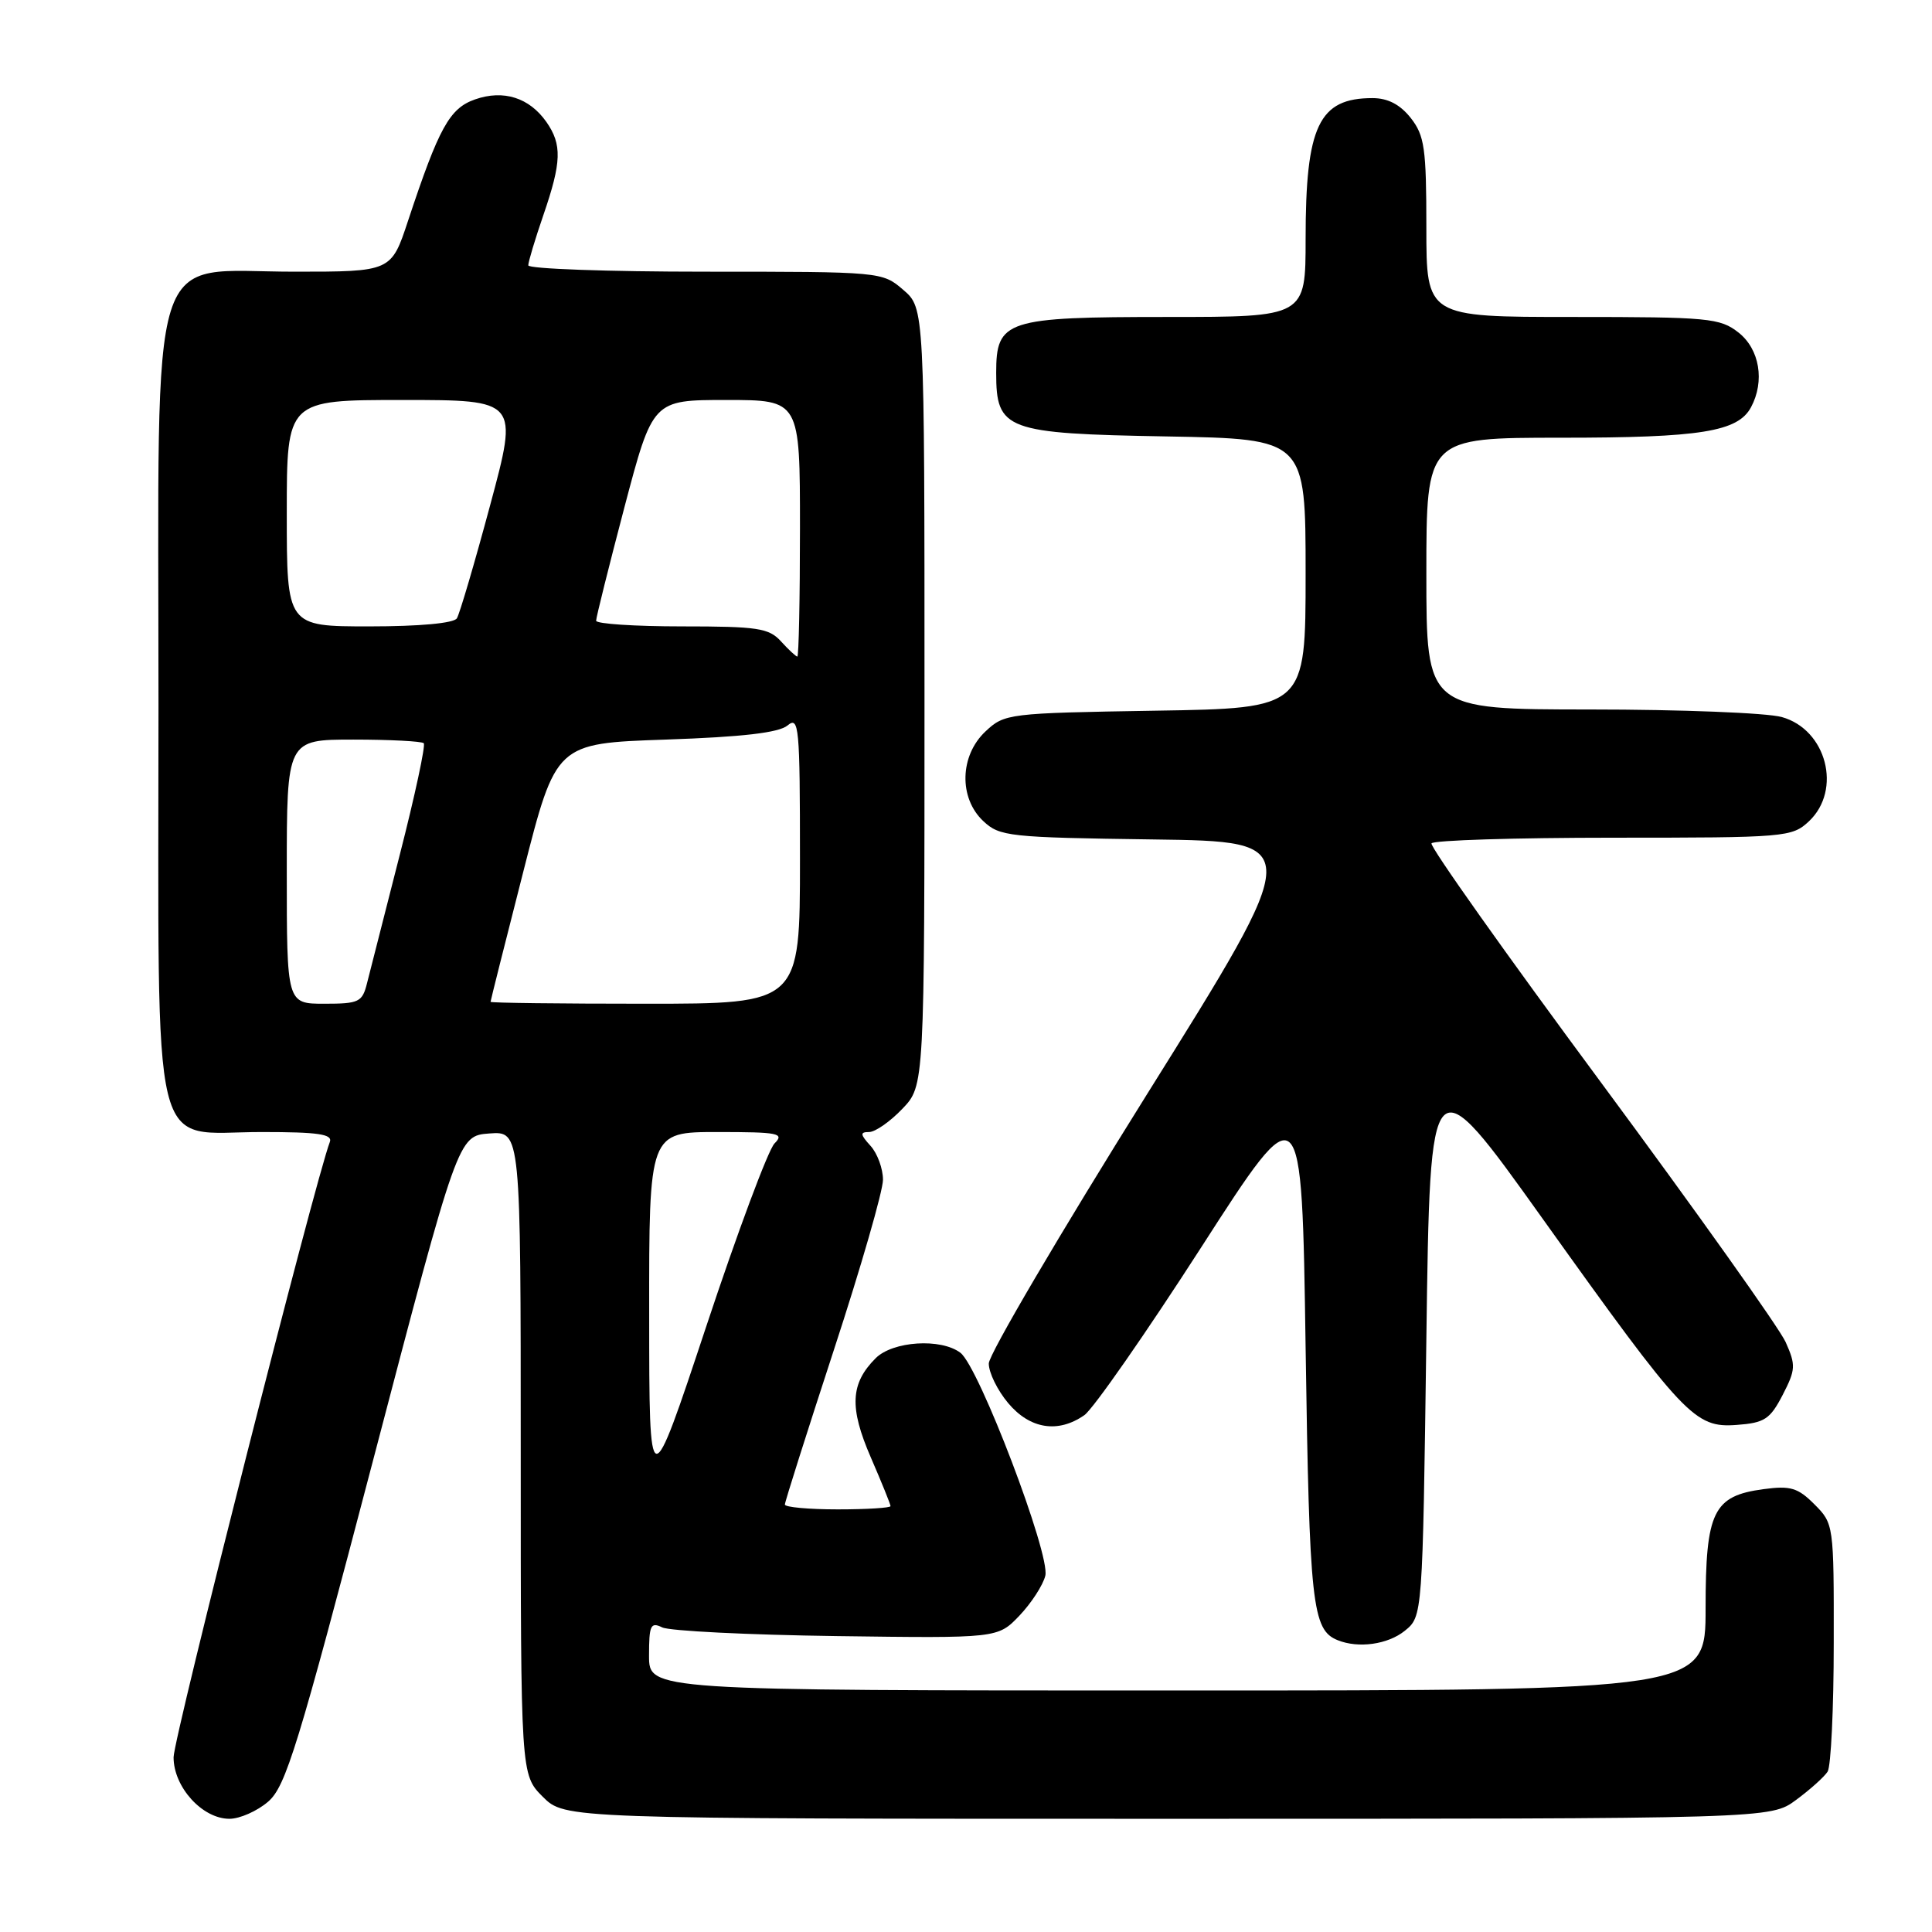 <?xml version="1.0" encoding="UTF-8" standalone="no"?>
<!DOCTYPE svg PUBLIC "-//W3C//DTD SVG 1.1//EN" "http://www.w3.org/Graphics/SVG/1.1/DTD/svg11.dtd" >
<svg xmlns="http://www.w3.org/2000/svg" xmlns:xlink="http://www.w3.org/1999/xlink" version="1.1" viewBox="0 0 256 256">
 <g >
 <path fill="currentColor"
d=" M 35.53 238.73 C 37.87 236.71 39.47 231.51 49.44 193.48 C 60.70 150.50 60.70 150.50 64.85 150.19 C 69.00 149.89 69.00 149.89 69.00 192.52 C 69.00 235.15 69.00 235.15 71.92 238.08 C 74.85 241.00 74.85 241.00 154.73 241.00 C 234.61 241.00 234.61 241.00 237.99 238.50 C 239.85 237.13 241.73 235.44 242.17 234.75 C 242.61 234.06 242.98 226.39 242.98 217.70 C 243.00 202.06 242.98 201.89 240.42 199.33 C 238.23 197.13 237.24 196.84 233.68 197.32 C 227.01 198.21 226.00 200.28 226.00 213.11 C 226.00 224.00 226.00 224.00 156.00 224.00 C 86.00 224.00 86.00 224.00 86.00 219.39 C 86.00 215.35 86.21 214.89 87.75 215.64 C 88.71 216.11 99.11 216.63 110.85 216.79 C 132.21 217.08 132.21 217.08 135.08 214.08 C 136.65 212.43 138.20 210.05 138.51 208.79 C 139.20 206.02 129.72 181.11 127.26 179.25 C 124.68 177.29 118.30 177.70 116.03 179.97 C 112.68 183.32 112.52 186.50 115.38 193.10 C 116.82 196.42 118.00 199.33 118.00 199.57 C 118.00 199.80 114.85 200.00 111.00 200.00 C 107.15 200.00 104.00 199.71 104.00 199.36 C 104.00 199.00 106.93 189.78 110.50 178.85 C 114.08 167.92 117.00 157.79 117.00 156.32 C 117.00 154.86 116.26 152.83 115.35 151.83 C 113.97 150.31 113.94 150.00 115.16 150.00 C 115.97 150.00 117.95 148.62 119.56 146.93 C 122.50 143.87 122.50 143.87 122.50 92.35 C 122.50 40.83 122.50 40.83 119.69 38.41 C 116.90 36.01 116.79 36.00 93.44 36.00 C 80.55 36.00 70.00 35.62 70.00 35.16 C 70.00 34.69 70.90 31.70 72.00 28.50 C 74.42 21.47 74.49 19.15 72.40 16.16 C 70.14 12.94 66.72 11.85 62.95 13.17 C 59.57 14.35 58.17 16.88 54.07 29.25 C 51.84 36.00 51.84 36.00 39.01 36.00 C 19.35 36.00 21.00 30.73 21.00 93.44 C 21.00 155.18 19.75 150.00 34.68 150.00 C 42.20 150.00 44.11 150.28 43.70 151.33 C 41.76 156.40 23.00 230.26 23.00 232.85 C 23.00 236.80 26.81 241.00 30.40 241.00 C 31.77 241.00 34.08 239.98 35.53 238.73 Z  M 186.14 216.09 C 188.50 214.18 188.50 214.18 189.00 177.40 C 189.50 140.61 189.50 140.61 204.46 161.56 C 223.20 187.79 224.55 189.22 230.12 188.81 C 233.81 188.54 234.54 188.06 236.21 184.84 C 237.94 181.49 237.97 180.89 236.61 177.84 C 235.79 176.00 224.80 160.55 212.19 143.50 C 199.57 126.45 189.44 112.16 189.68 111.75 C 189.92 111.34 200.75 111.00 213.74 111.00 C 236.63 111.00 237.44 110.93 239.69 108.83 C 244.11 104.67 242.03 96.66 236.09 95.01 C 234.12 94.46 222.71 94.01 210.75 94.01 C 189.00 94.00 189.00 94.00 189.00 76.00 C 189.00 58.00 189.00 58.00 206.85 58.00 C 225.34 58.00 230.28 57.21 232.02 53.96 C 233.87 50.51 233.16 46.27 230.37 44.07 C 227.91 42.14 226.44 42.00 208.37 42.00 C 189.00 42.00 189.00 42.00 189.00 30.13 C 189.00 19.65 188.76 17.96 186.93 15.63 C 185.51 13.84 183.90 13.00 181.86 13.00 C 174.75 13.00 173.00 16.68 173.00 31.65 C 173.00 42.00 173.00 42.00 154.72 42.00 C 133.25 42.00 132.00 42.41 132.00 49.40 C 132.00 57.00 133.21 57.45 154.60 57.83 C 173.00 58.16 173.00 58.16 173.00 76.00 C 173.00 93.85 173.00 93.85 153.08 94.17 C 133.58 94.49 133.10 94.55 130.58 96.92 C 127.16 100.13 127.03 105.74 130.29 108.80 C 132.46 110.84 133.68 110.97 152.76 111.23 C 172.93 111.50 172.93 111.50 151.98 145.00 C 140.46 163.43 131.02 179.48 131.02 180.67 C 131.01 181.87 132.17 184.23 133.59 185.92 C 136.48 189.36 140.20 189.95 143.69 187.51 C 144.86 186.68 151.82 176.69 159.16 165.29 C 172.50 144.56 172.50 144.56 173.00 178.53 C 173.50 212.65 173.87 215.97 177.24 217.33 C 180.00 218.45 183.90 217.90 186.14 216.09 Z  M 86.02 174.25 C 86.00 150.00 86.00 150.00 95.07 150.00 C 103.16 150.00 103.98 150.16 102.63 151.51 C 101.80 152.34 97.73 163.25 93.58 175.76 C 86.03 198.50 86.03 198.50 86.02 174.25 Z  M 38.00 115.50 C 38.00 98.00 38.00 98.00 46.83 98.00 C 51.69 98.00 55.88 98.22 56.15 98.48 C 56.41 98.75 54.99 105.38 52.98 113.23 C 50.97 121.08 49.02 128.74 48.64 130.25 C 48.01 132.79 47.58 133.00 42.98 133.00 C 38.00 133.00 38.00 133.00 38.00 115.50 Z  M 65.00 132.75 C 65.00 132.61 66.95 124.85 69.34 115.50 C 73.67 98.50 73.67 98.50 88.18 98.00 C 98.40 97.65 103.19 97.09 104.35 96.13 C 105.87 94.86 106.00 96.22 106.00 113.88 C 106.00 133.00 106.00 133.00 85.50 133.00 C 74.22 133.00 65.00 132.89 65.00 132.75 Z  M 103.50 85.00 C 101.89 83.22 100.42 83.00 90.35 83.00 C 84.11 83.00 78.99 82.66 78.99 82.25 C 78.98 81.84 80.67 75.09 82.73 67.25 C 86.49 53.00 86.49 53.00 96.24 53.00 C 106.00 53.00 106.00 53.00 106.00 70.00 C 106.00 79.35 105.84 87.00 105.65 87.00 C 105.47 87.00 104.50 86.10 103.50 85.00 Z  M 38.00 68.00 C 38.00 53.00 38.00 53.00 53.35 53.00 C 68.70 53.00 68.70 53.00 64.95 66.93 C 62.89 74.60 60.90 81.35 60.54 81.93 C 60.14 82.58 55.61 83.00 48.94 83.00 C 38.00 83.00 38.00 83.00 38.00 68.00 Z "/>
</g>
</svg>